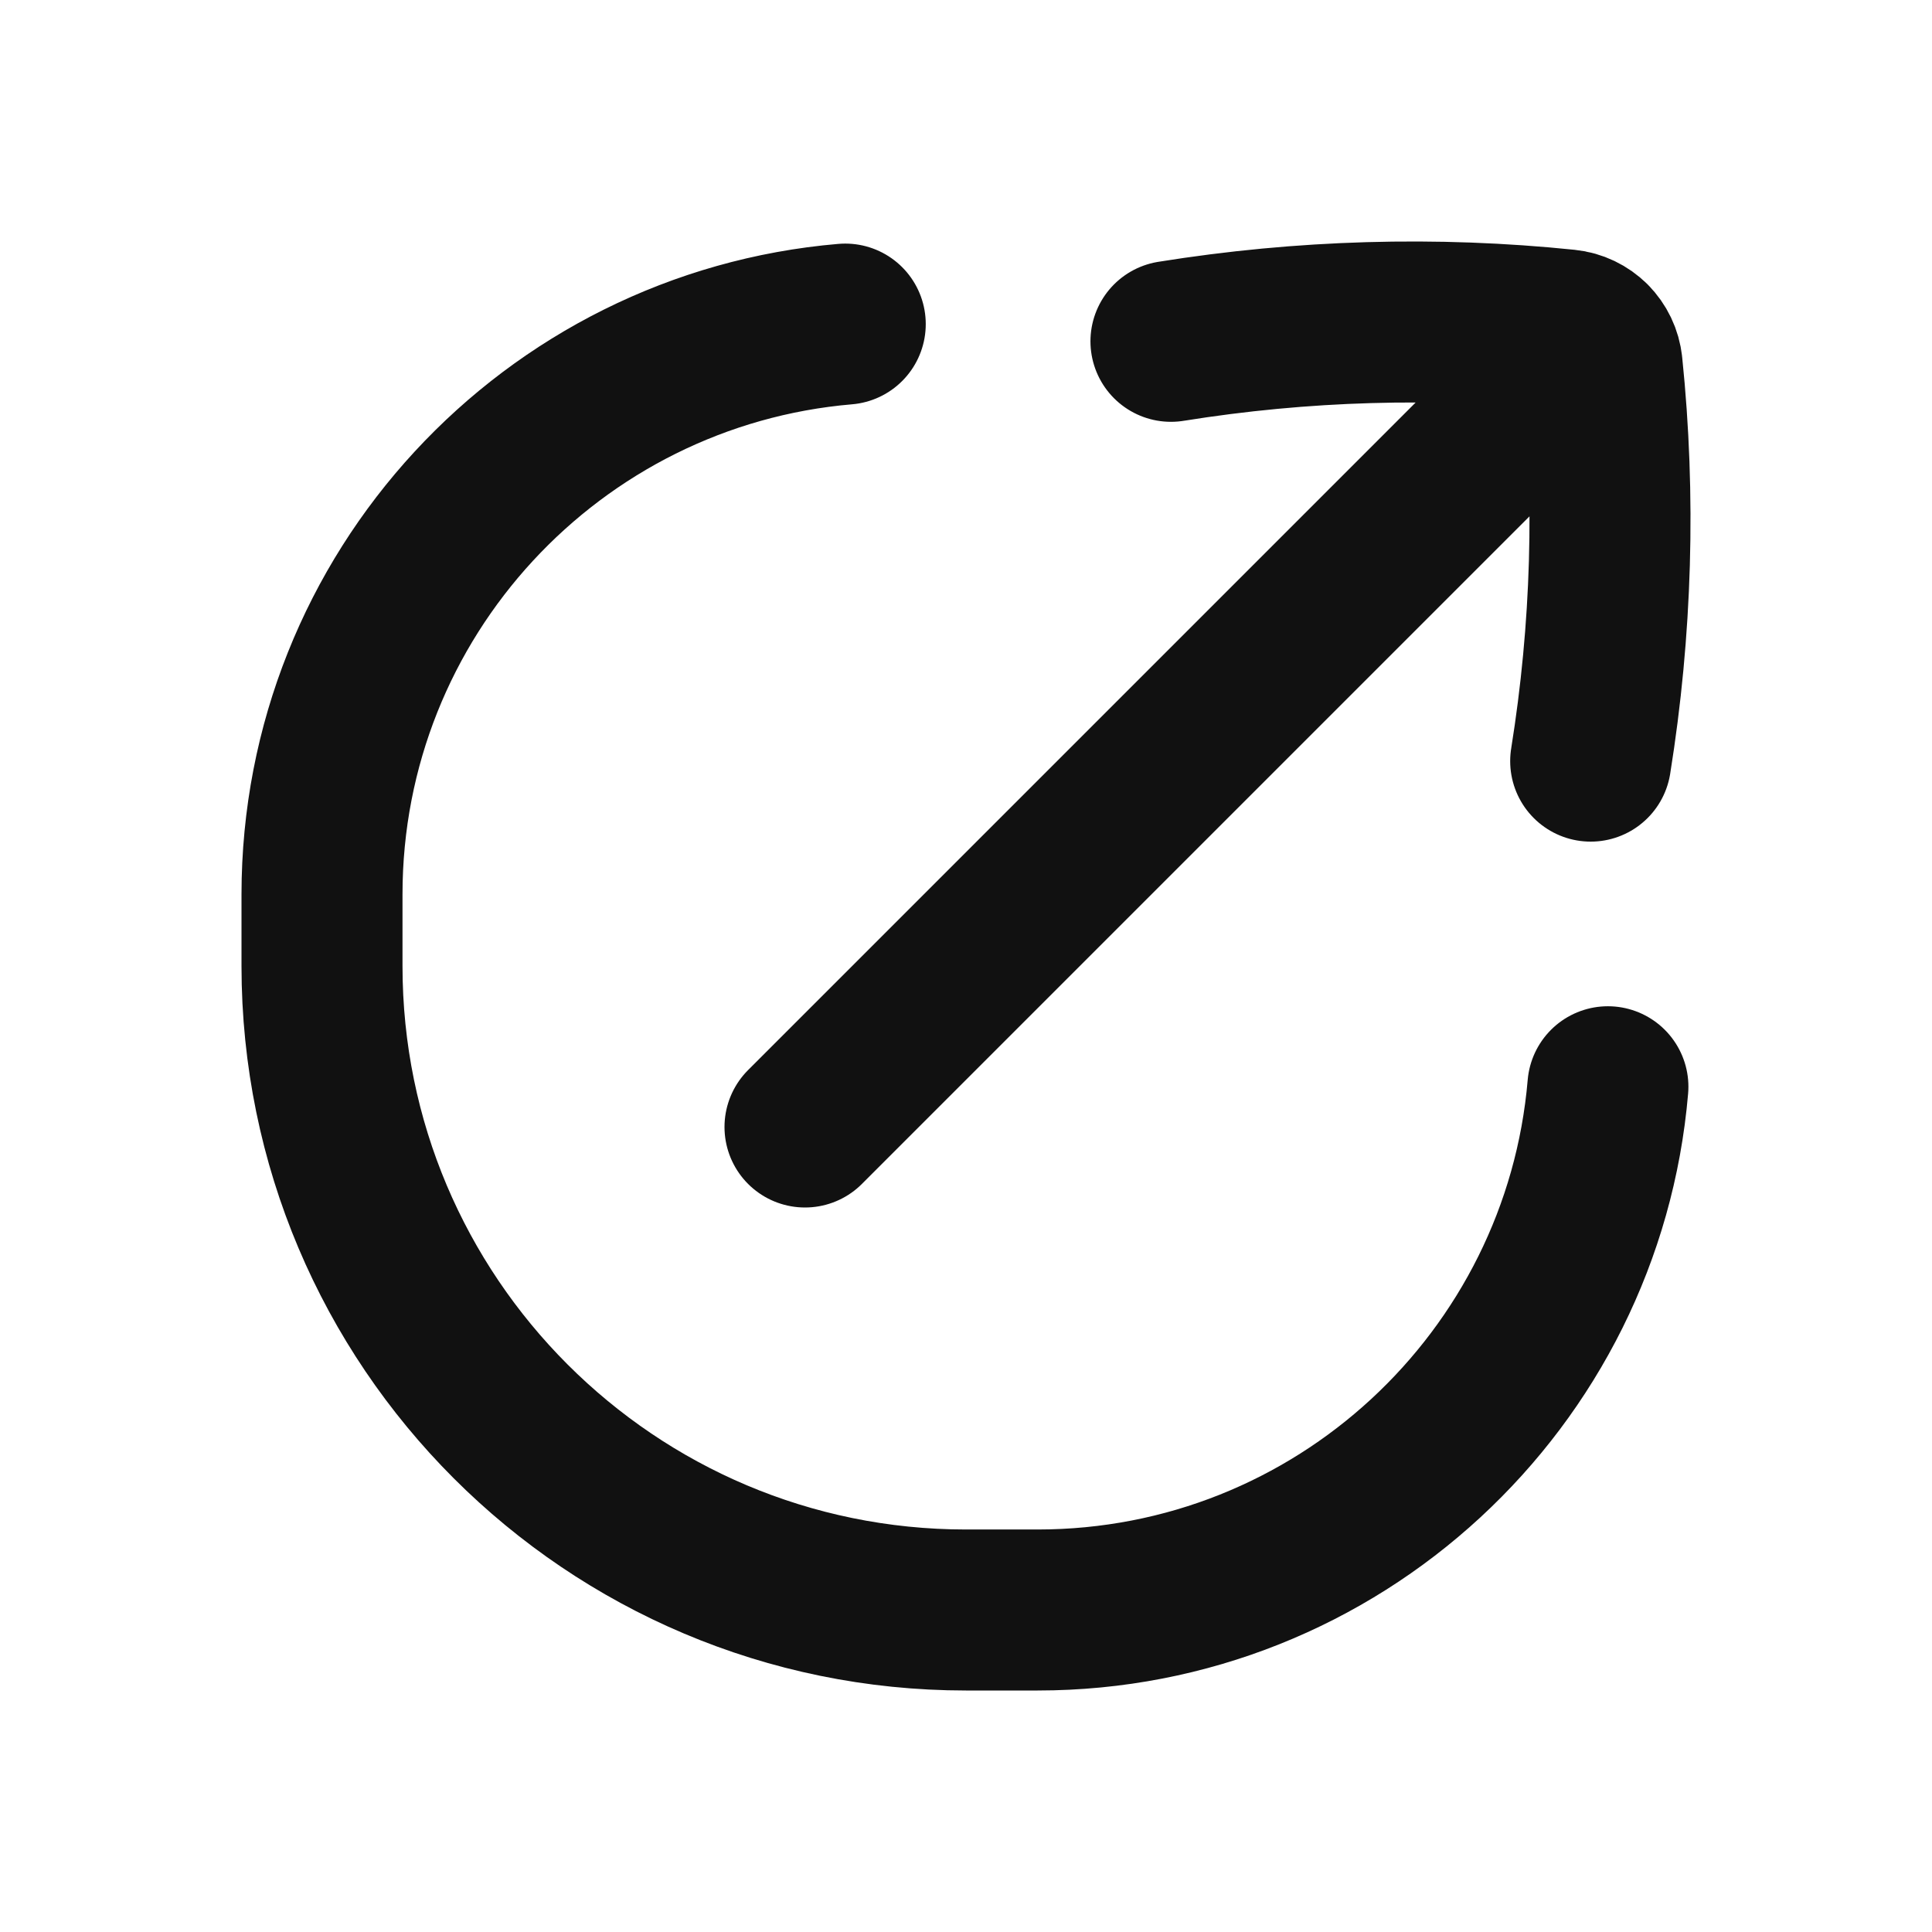 <svg width="24" height="24" viewBox="0 0 24 24" fill="none" xmlns="http://www.w3.org/2000/svg">
<path d="M19.974 13.5C19.664 17.141 16.61 20 12.889 20H12C7.582 20 4 16.418 4 12V11.111C4 7.39 6.859 4.336 10.5 4.026M19.76 9.455C20.022 7.822 20.07 6.17 19.902 4.541C19.89 4.423 19.838 4.319 19.76 4.24M19.76 4.24C19.681 4.162 19.577 4.11 19.459 4.098C17.83 3.93 16.178 3.978 14.546 4.24M19.76 4.24L10 14" stroke="#111111" stroke-width="2" stroke-linecap="round" stroke-linejoin="round"/>
</svg>
